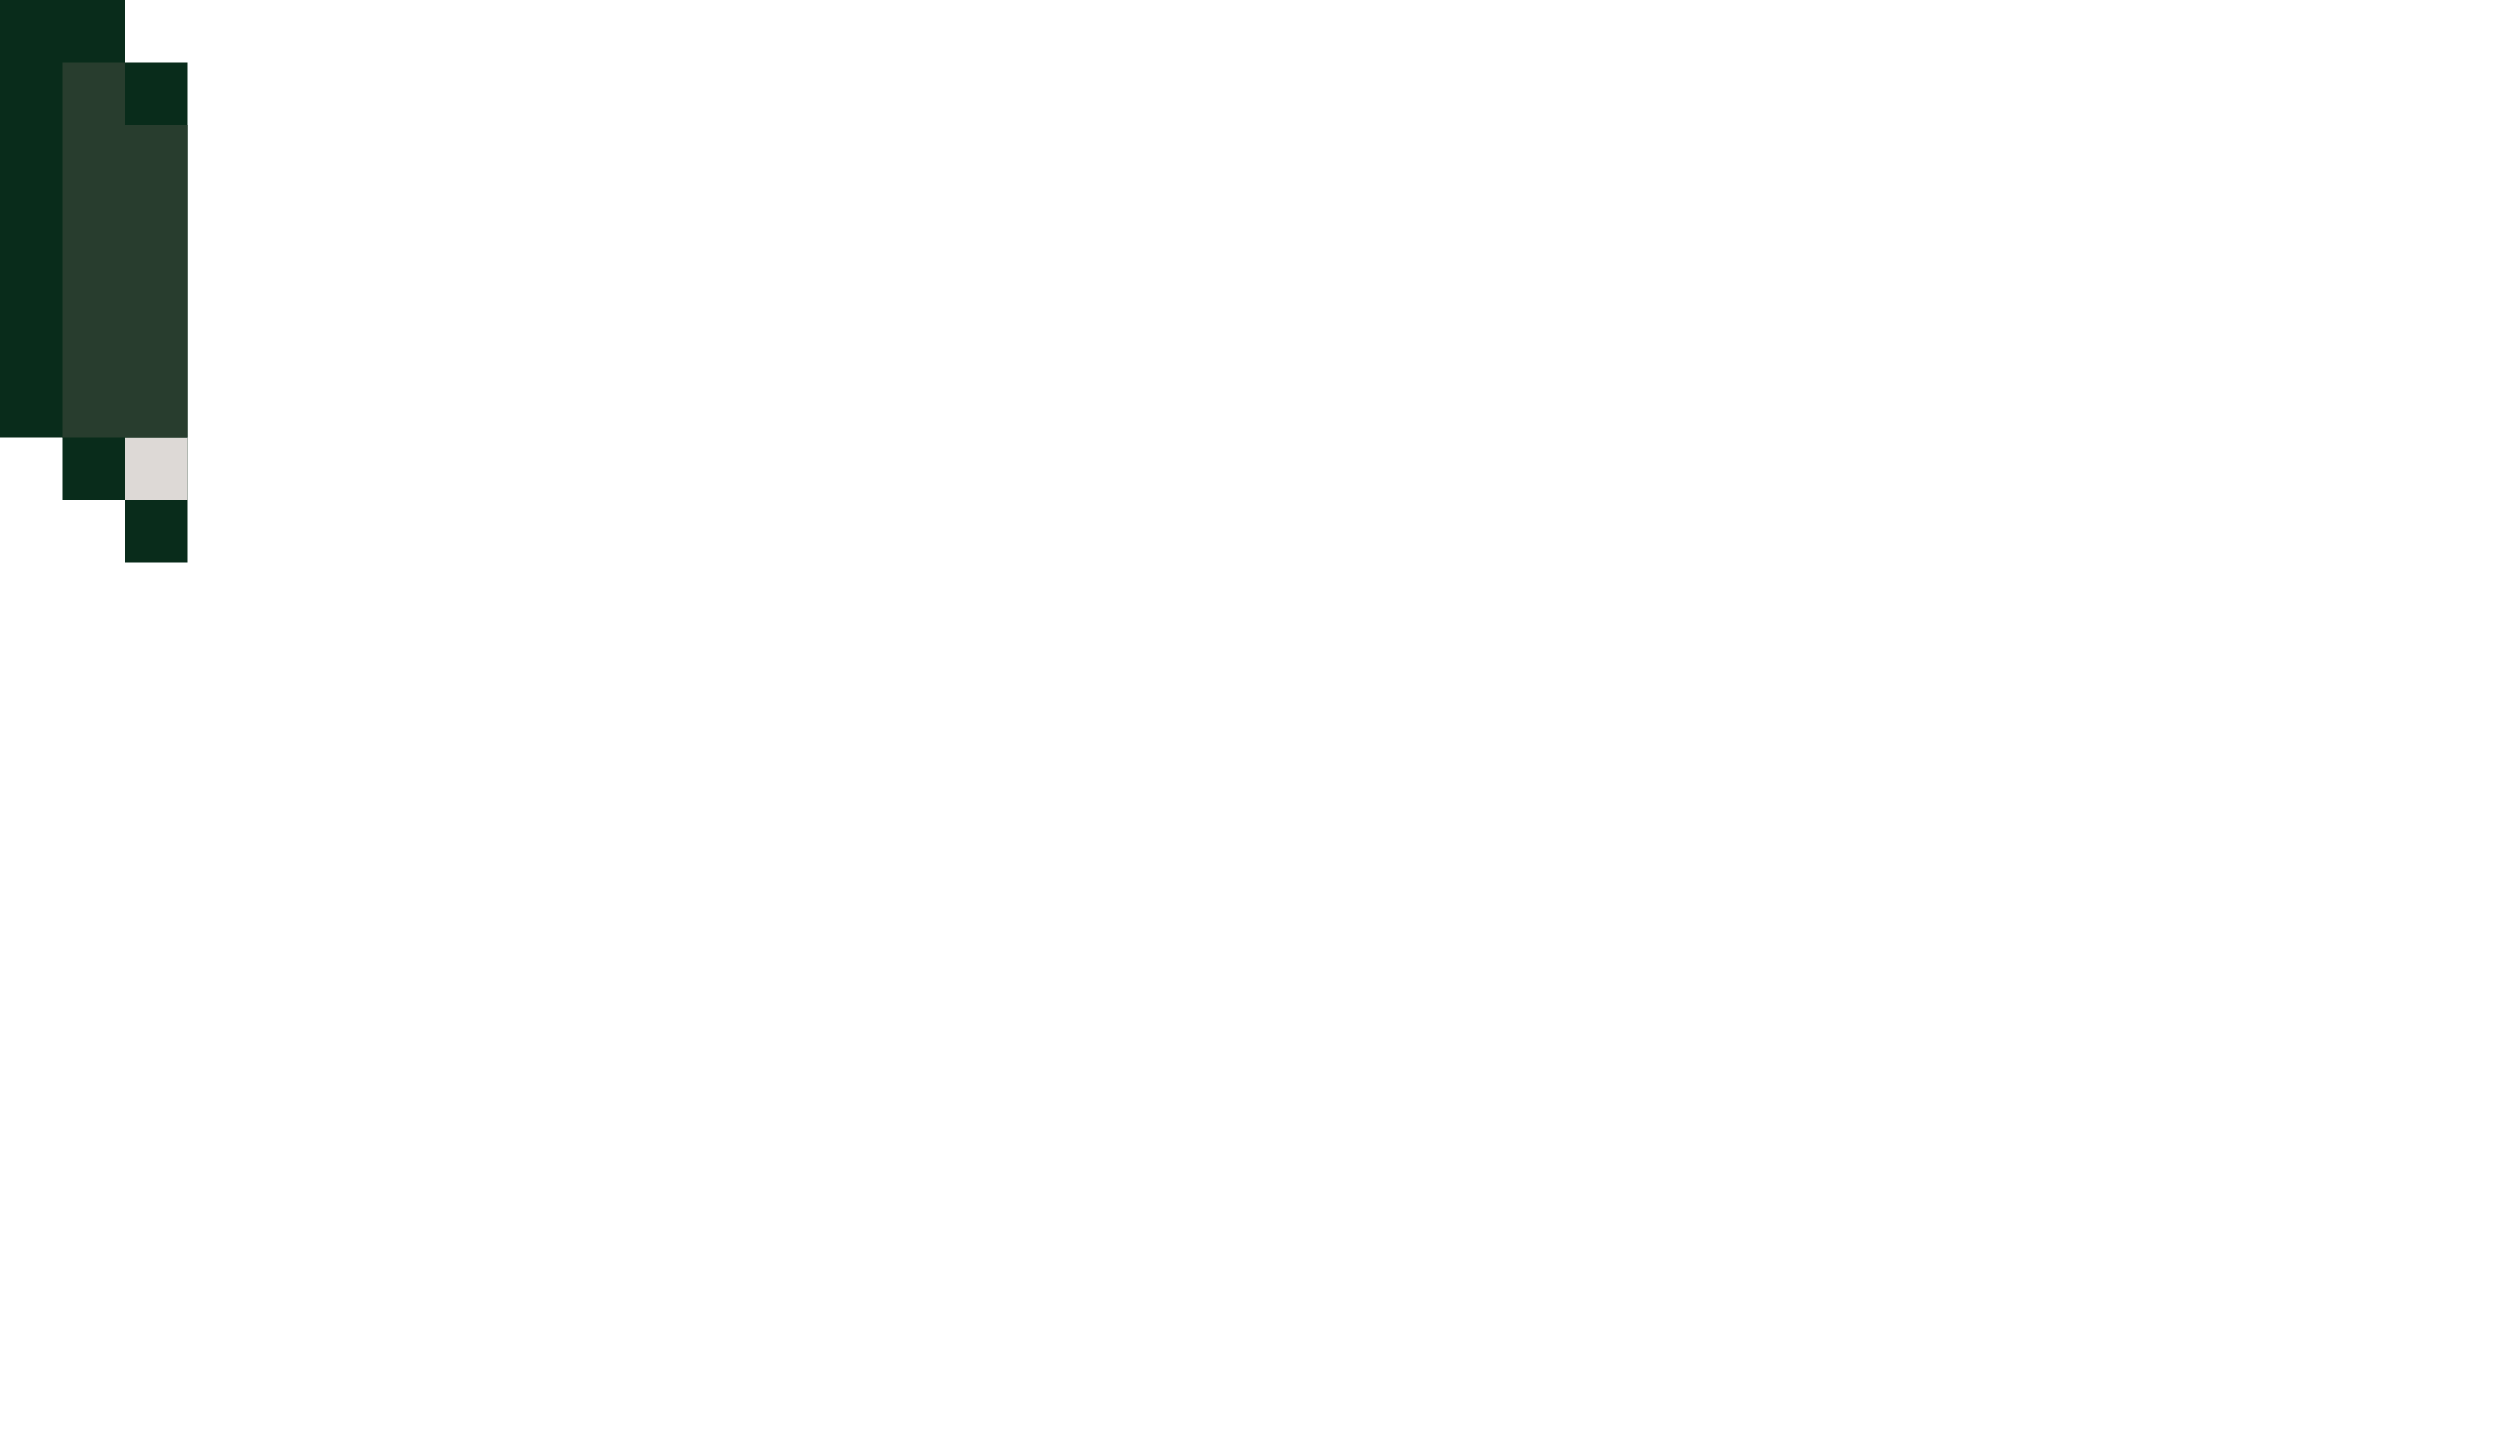 <svg xmlns="http://www.w3.org/2000/svg" viewBox="0 0 40 23"  xmlns:v="https://vecta.io/nano"><path d="M2 1V0H0v7h1v1h1v1h1V1z" fill="#092c1b"/><path d="M2,7h1v1H2V7z" fill="#ddd9d6"/><path d="M3,2H2V1H1v6h2V2z" fill="#283d2e"/></svg>